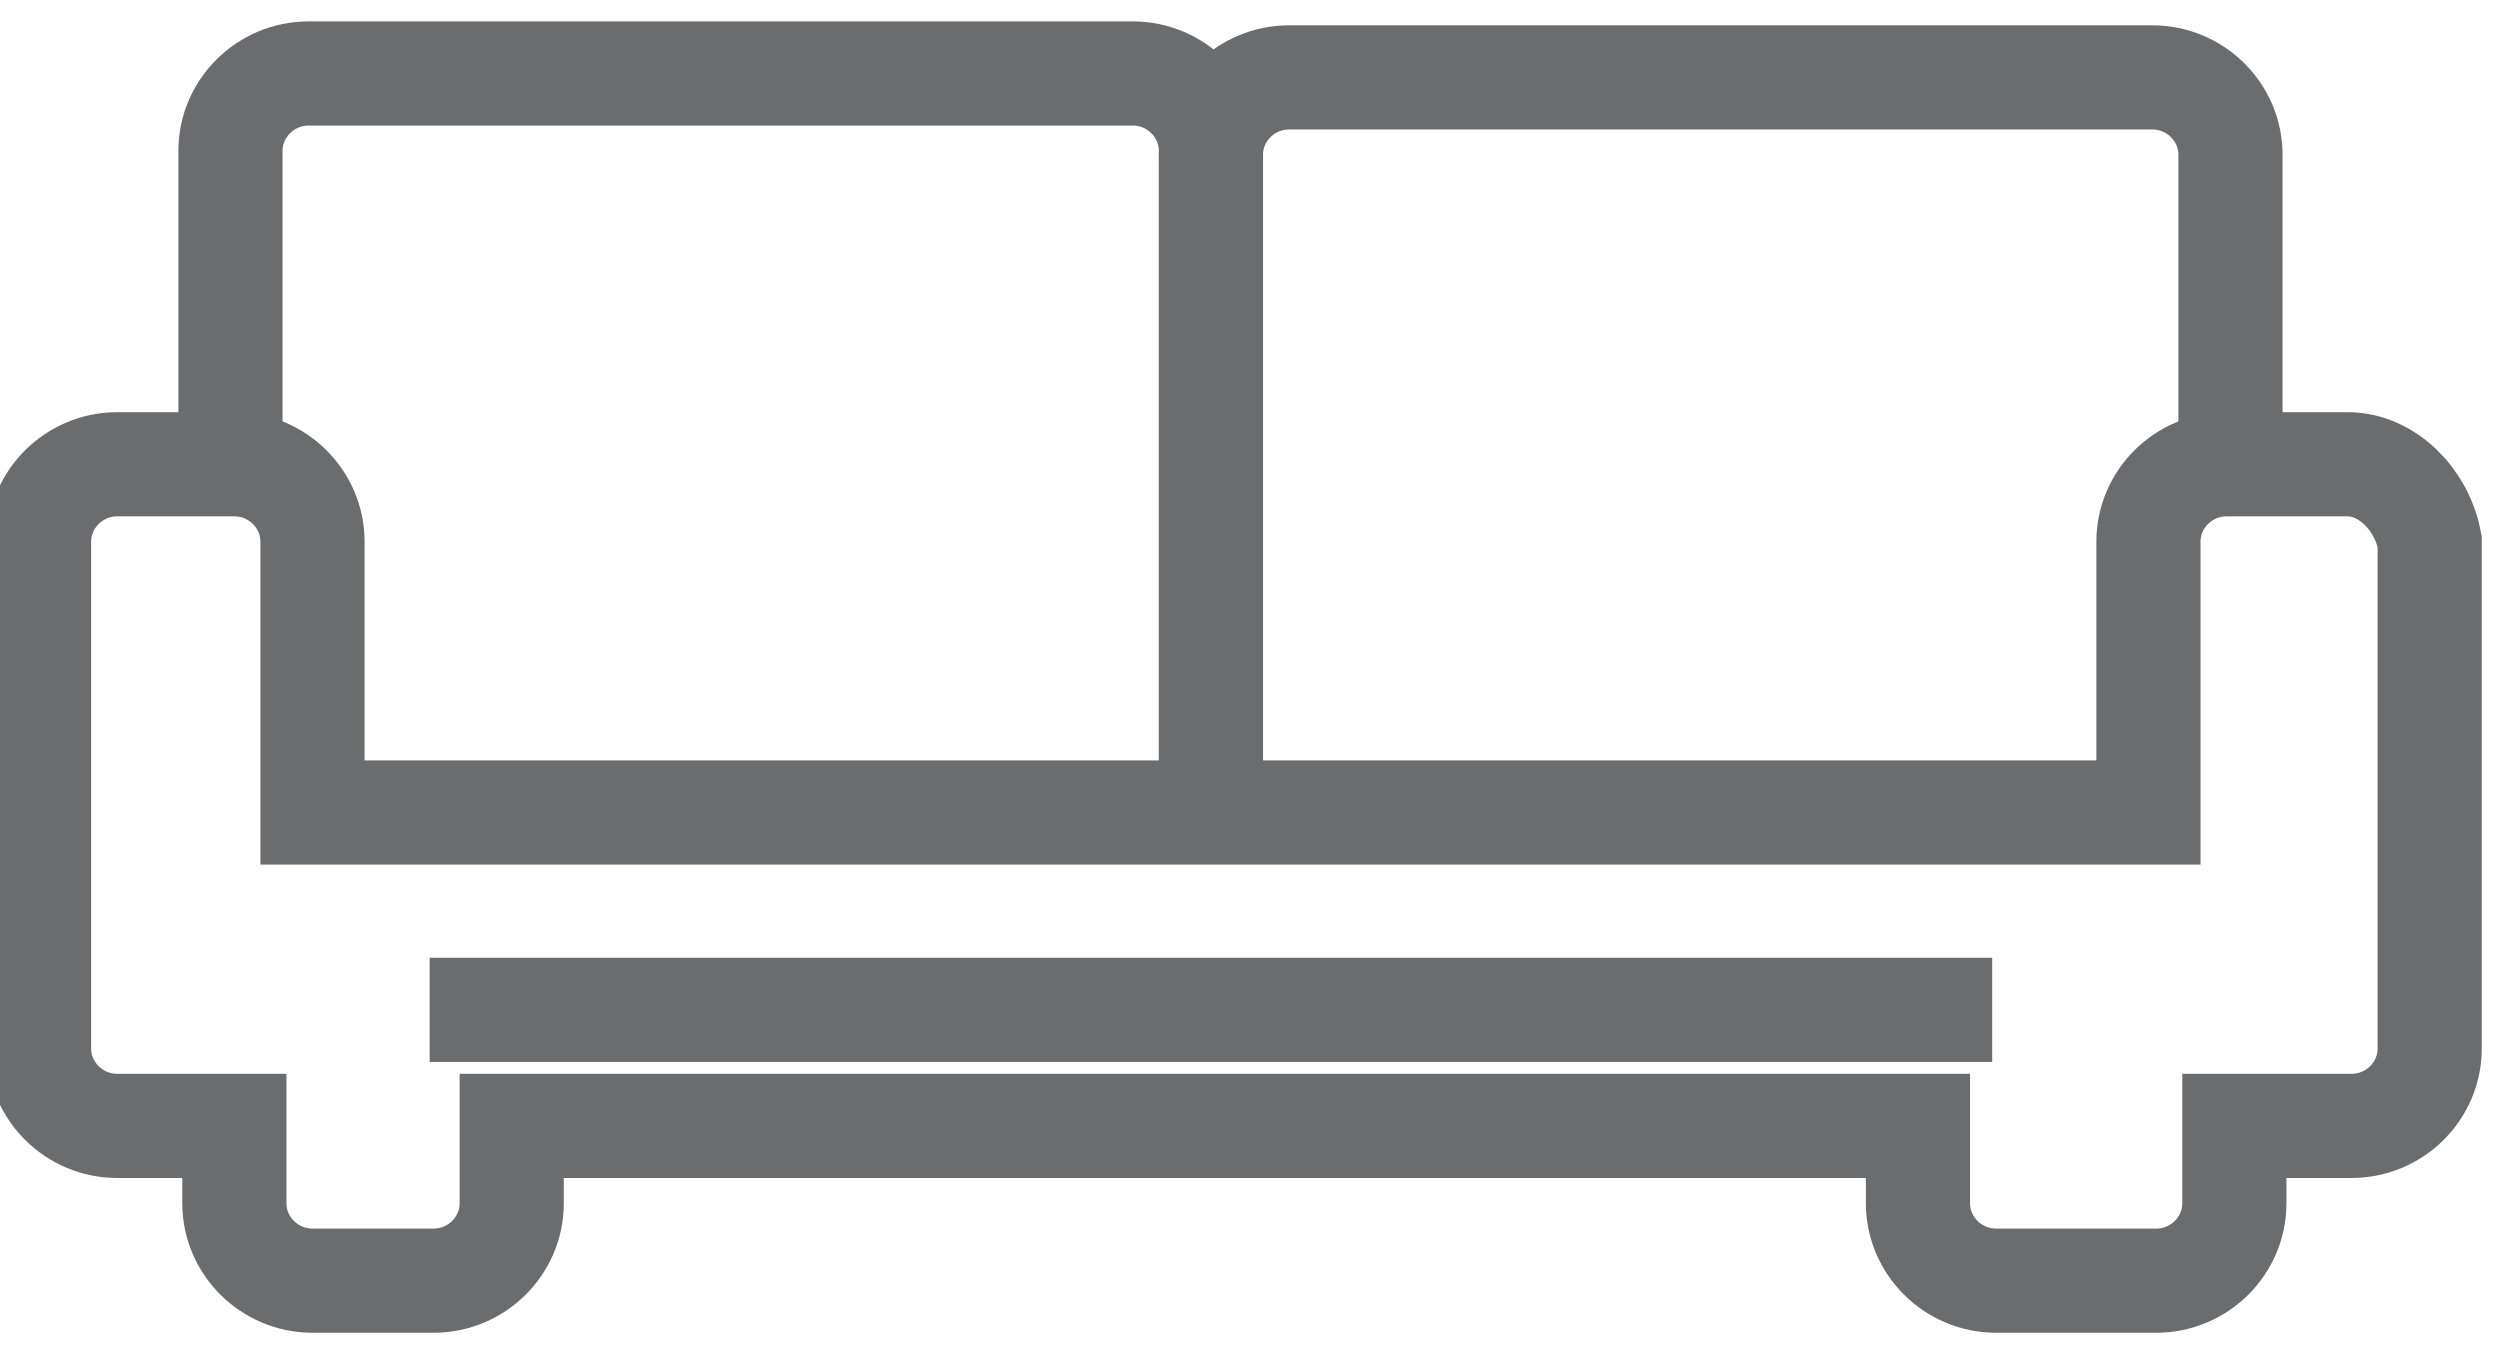 <svg width="48" height="26" viewBox="0 0 48 26" fill="none" xmlns="http://www.w3.org/2000/svg">
<g clip-path="url(#clip0_83_60)">
<path d="M4.425 8.394V2.897C4.425 2.08 5.1 1.411 5.925 1.411H21.75C22.575 1.411 23.25 2.08 23.25 2.897V15.526" stroke="#6B6C6E" stroke-width="2"/>
<path d="M23.25 15.6V2.971C23.25 2.154 23.925 1.486 24.75 1.486H41.325C42.15 1.486 42.825 2.154 42.825 2.971V8.469" stroke="#6B6C6E" stroke-width="2"/>
<path fill-rule="evenodd" clip-rule="evenodd" d="M45.075 8.914H42.75C41.925 8.914 41.25 9.583 41.25 10.4V15.6H6V10.4C6 9.583 5.325 8.914 4.5 8.914H2.25C1.425 8.914 0.75 9.583 0.75 10.4V20.131C0.75 20.949 1.425 21.617 2.25 21.617H4.5V23.103C4.5 23.92 5.175 24.589 6 24.589H8.325C9.15 24.589 9.825 23.92 9.825 23.103V21.617H36.825V23.103C36.825 23.92 37.5 24.589 38.325 24.589H41.4C42.225 24.589 42.9 23.92 42.9 23.103V21.617H45.15C45.975 21.617 46.65 20.949 46.65 20.131V10.4C46.5 9.583 45.825 8.914 45.075 8.914Z" stroke="#6B6C6E" stroke-width="2"/>
<path d="M8.25 19.389H38.25" stroke="#6B6C6E" stroke-width="2"/>
</g>
<defs>
<clipPath id="clip0_83_60">
<rect width="48" height="26" fill="white"/>
</clipPath>
</defs>
</svg>
